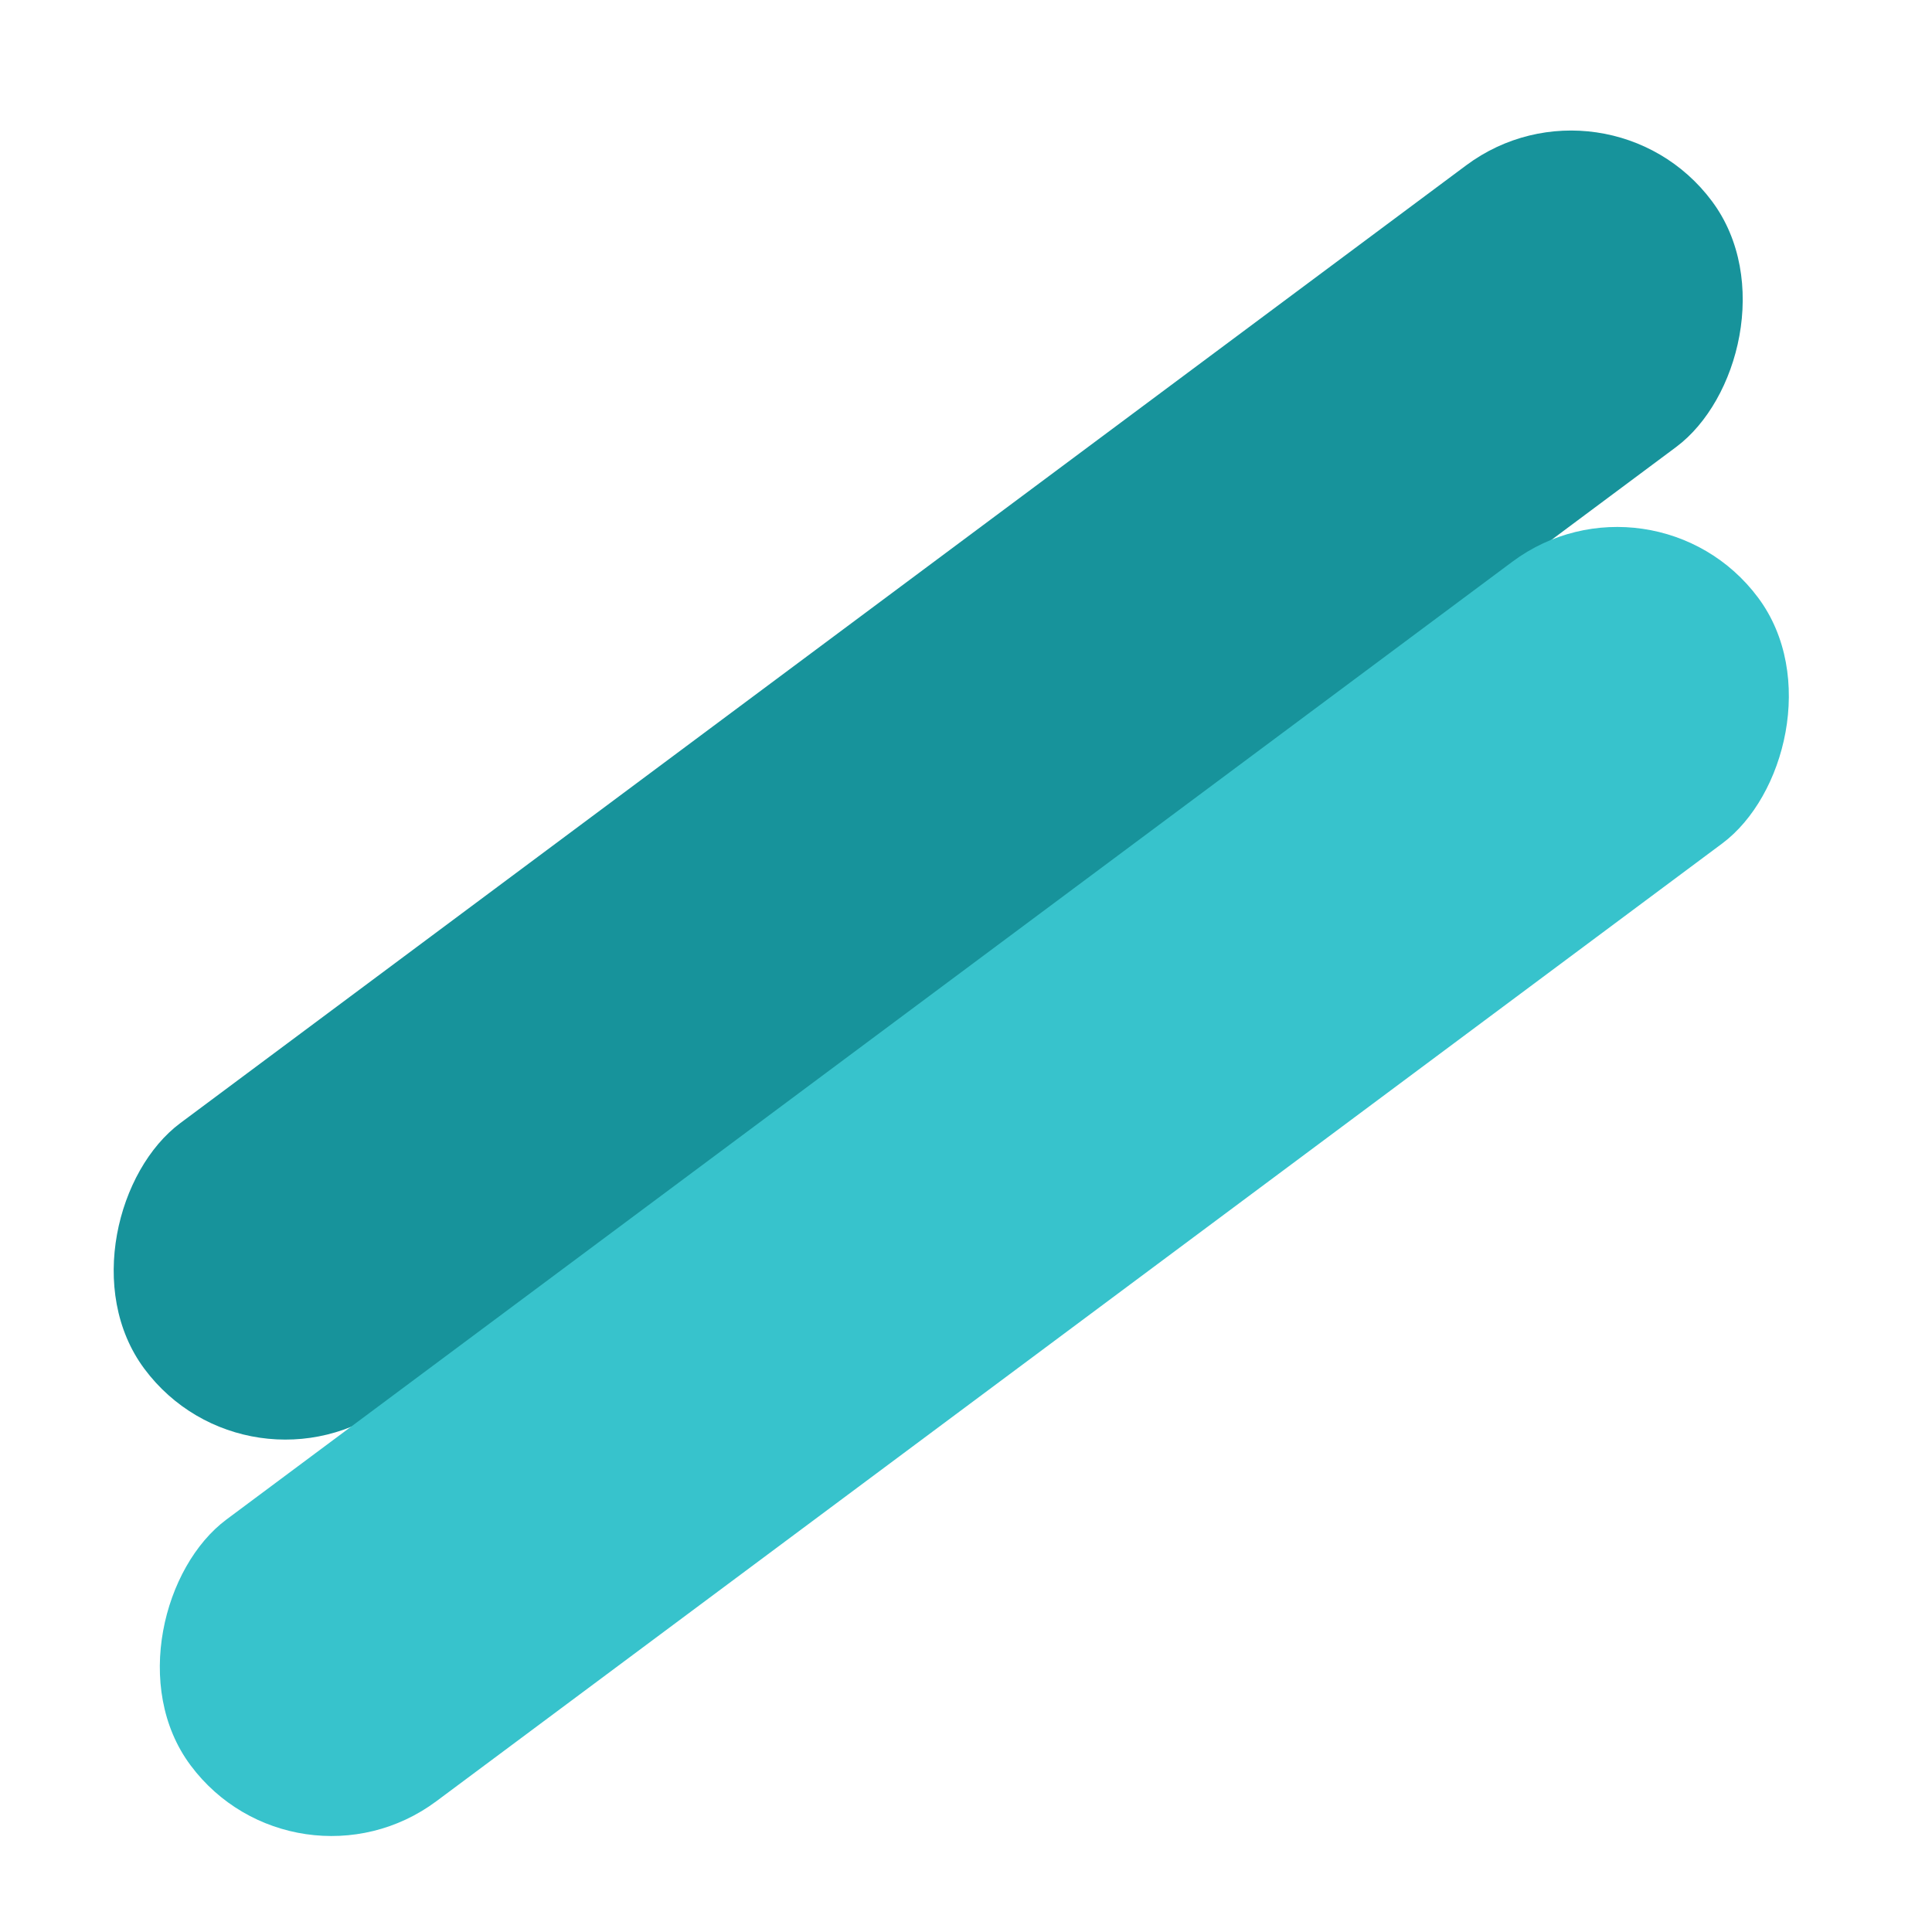 <svg width="32" height="32" viewBox="0 0 32 32" fill="none" xmlns="http://www.w3.org/2000/svg">
<g clip-path="url(#clip0_6_9)">
<rect x="4.13" y="25.006" width="5.819" height="32.375" rx="2.91" transform="rotate(-126.68 4.13 25.006)" fill="#17939B"/>
<rect x="4.894" y="31.572" width="5.819" height="32.375" rx="2.91" transform="rotate(-126.68 4.894 31.572)" fill="#37C3CC"/>
</g>
<defs>
<clipPath id="clip0_6_9">
<rect width="31.683" height="32" fill="white"/>
</clipPath>
</defs>
</svg>
